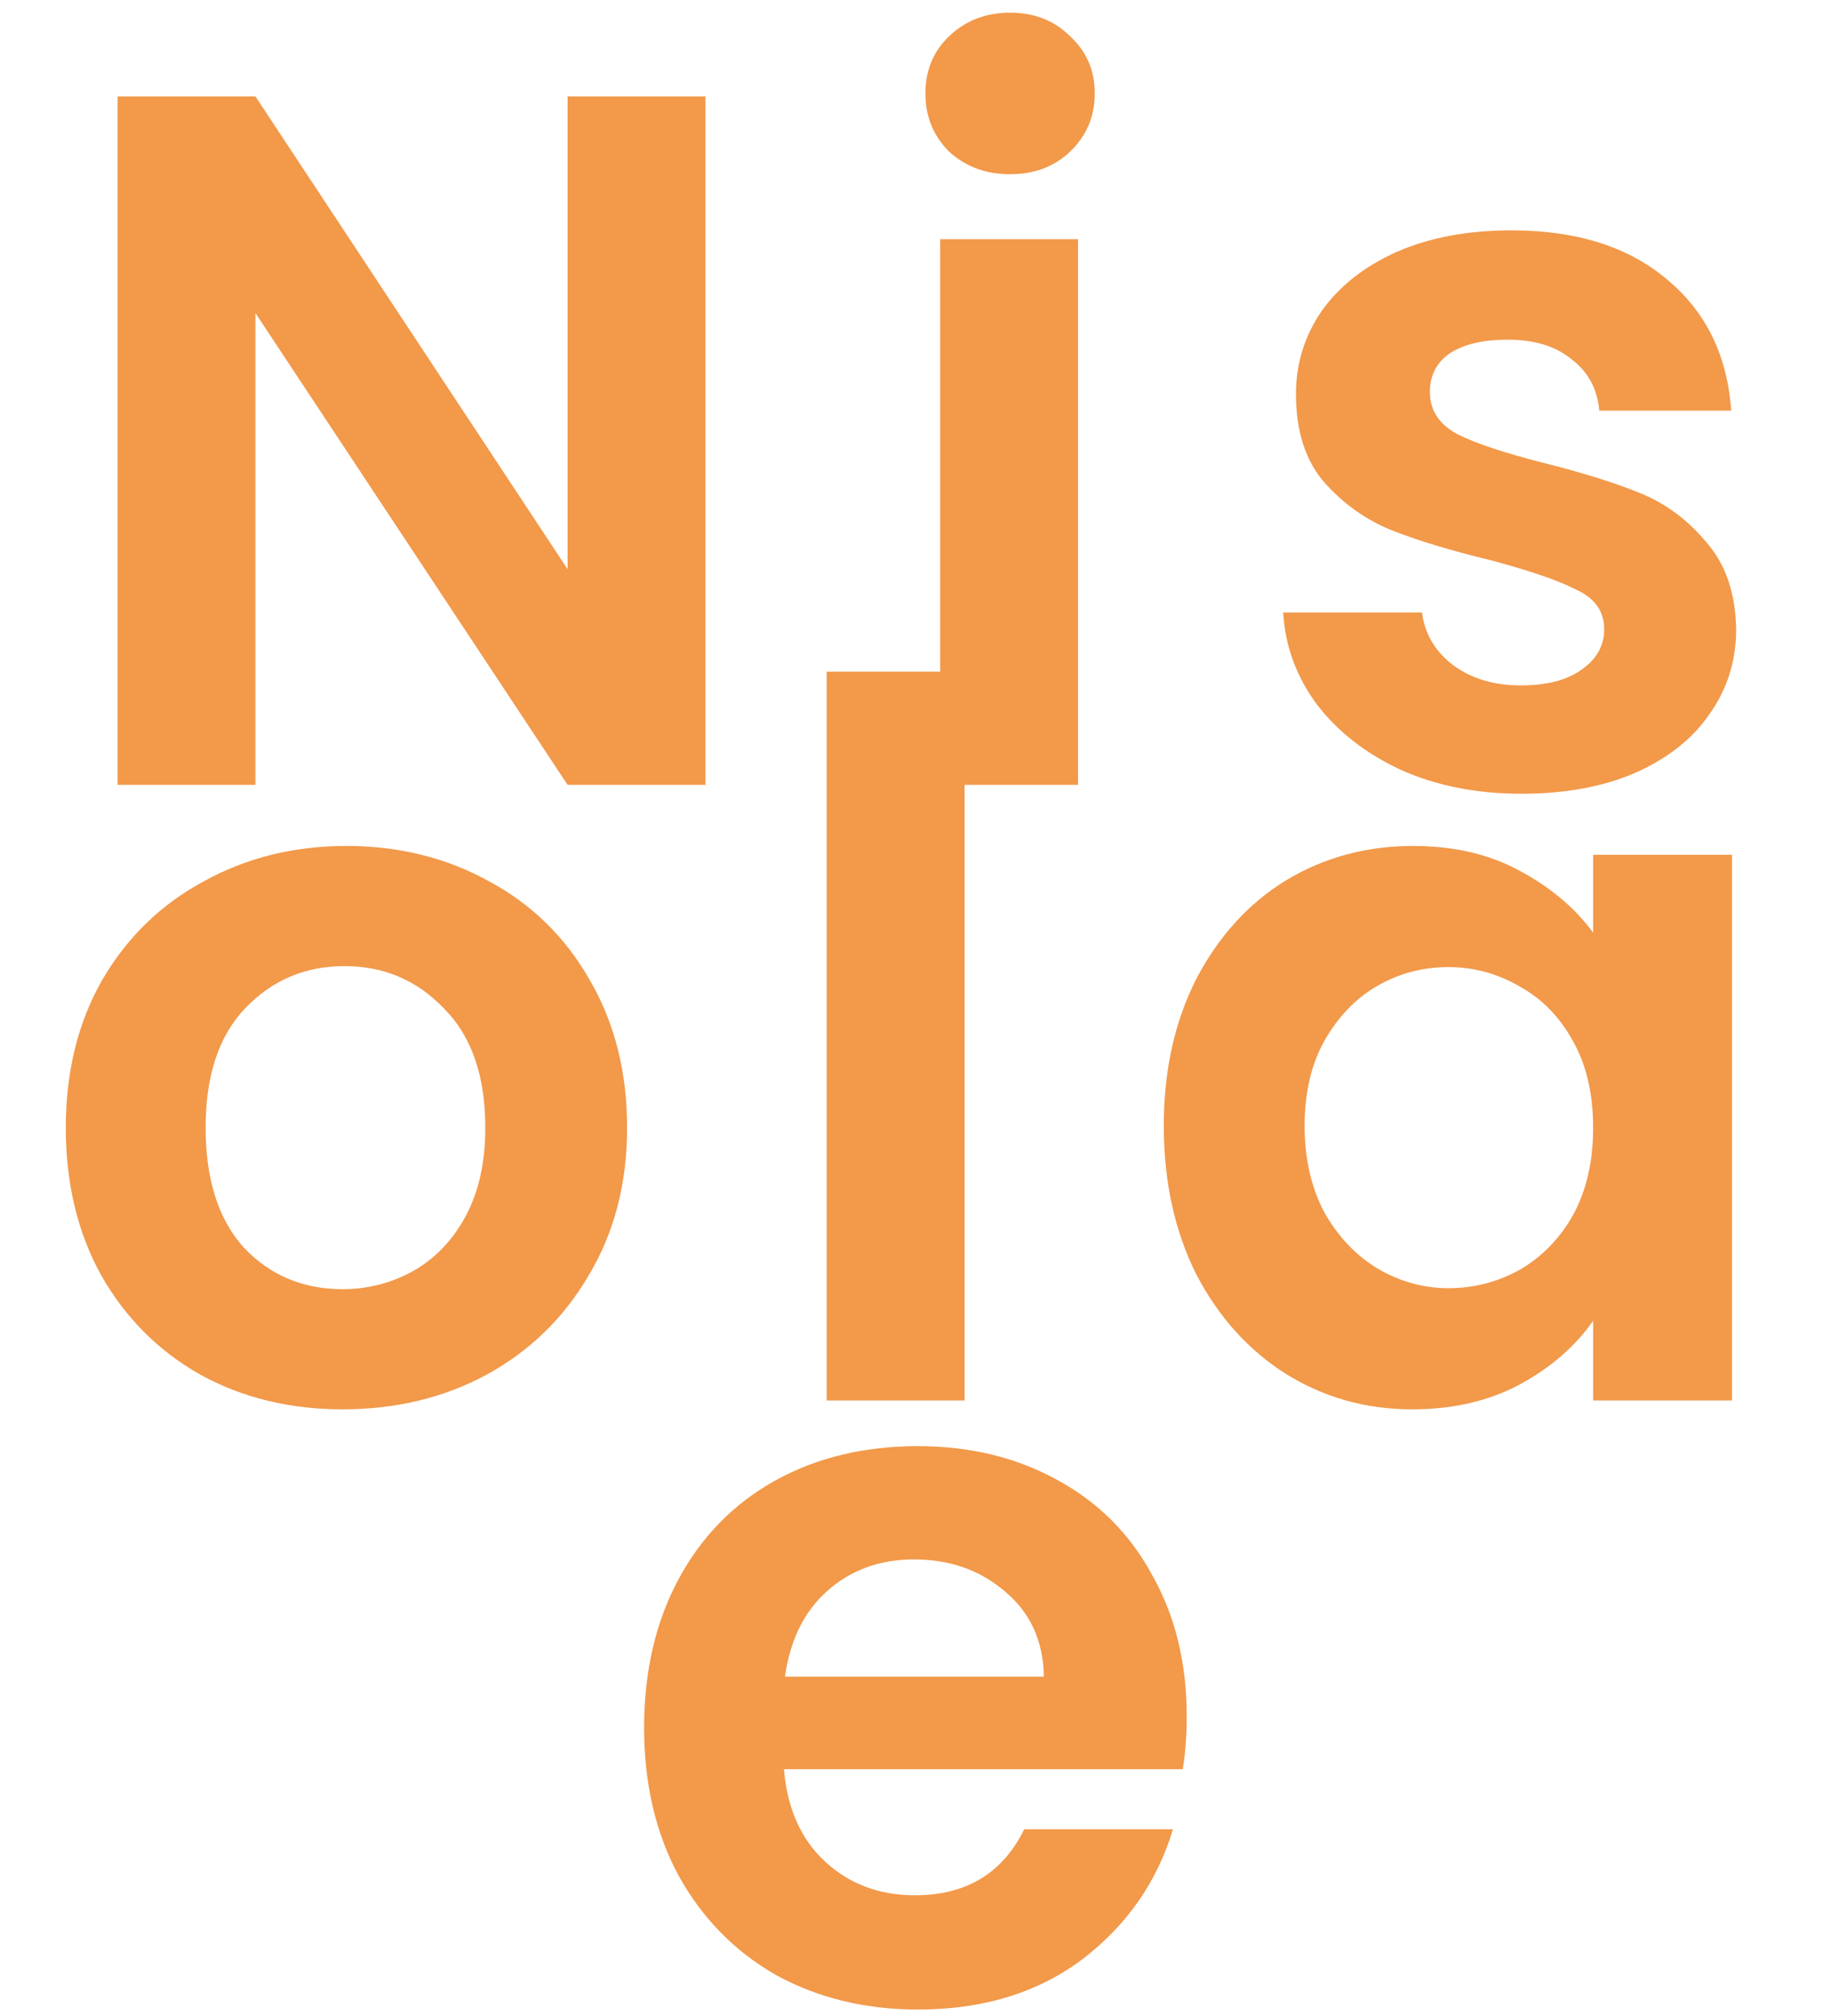 <svg width="119" height="131" viewBox="0 0 119 131" fill="none" xmlns="http://www.w3.org/2000/svg">
<path d="M45.849 51H36.889L16.601 20.344V51H7.641V6.264H16.601L36.889 36.984V6.264H45.849V51ZM65.647 11.32C64.069 11.32 62.746 10.829 61.679 9.848C60.656 8.824 60.144 7.565 60.144 6.072C60.144 4.579 60.656 3.341 61.679 2.36C62.746 1.336 64.069 0.824 65.647 0.824C67.226 0.824 68.528 1.336 69.552 2.36C70.618 3.341 71.151 4.579 71.151 6.072C71.151 7.565 70.618 8.824 69.552 9.848C68.528 10.829 67.226 11.32 65.647 11.32ZM70.064 15.544V51H61.103V15.544H70.064ZM98.884 51.576C95.983 51.576 93.38 51.064 91.076 50.04C88.772 48.973 86.937 47.544 85.572 45.752C84.249 43.96 83.524 41.976 83.396 39.8H92.42C92.591 41.165 93.252 42.296 94.404 43.192C95.599 44.088 97.071 44.536 98.82 44.536C100.527 44.536 101.849 44.195 102.788 43.512C103.769 42.829 104.26 41.955 104.26 40.888C104.26 39.736 103.663 38.883 102.468 38.328C101.316 37.731 99.46 37.091 96.9 36.408C94.255 35.768 92.079 35.107 90.372 34.424C88.708 33.741 87.257 32.696 86.02 31.288C84.825 29.88 84.228 27.981 84.228 25.592C84.228 23.629 84.783 21.837 85.892 20.216C87.044 18.595 88.665 17.315 90.756 16.376C92.889 15.437 95.385 14.968 98.244 14.968C102.468 14.968 105.839 16.035 108.356 18.168C110.873 20.259 112.26 23.096 112.516 26.68H103.94C103.812 25.272 103.215 24.163 102.148 23.352C101.124 22.499 99.737 22.072 97.988 22.072C96.367 22.072 95.108 22.371 94.212 22.968C93.359 23.565 92.932 24.397 92.932 25.464C92.932 26.659 93.529 27.576 94.724 28.216C95.919 28.813 97.775 29.432 100.292 30.072C102.852 30.712 104.964 31.373 106.628 32.056C108.292 32.739 109.721 33.805 110.916 35.256C112.153 36.664 112.793 38.541 112.836 40.888C112.836 42.936 112.26 44.771 111.108 46.392C109.999 48.013 108.377 49.293 106.244 50.232C104.153 51.128 101.7 51.576 98.884 51.576ZM22.26 91.576C18.847 91.576 15.775 90.829 13.044 89.336C10.313 87.8 8.159 85.645 6.58 82.872C5.044 80.099 4.276 76.899 4.276 73.272C4.276 69.645 5.065 66.445 6.644 63.672C8.265 60.899 10.463 58.765 13.236 57.272C16.009 55.736 19.103 54.968 22.516 54.968C25.929 54.968 29.023 55.736 31.796 57.272C34.569 58.765 36.745 60.899 38.324 63.672C39.945 66.445 40.756 69.645 40.756 73.272C40.756 76.899 39.924 80.099 38.26 82.872C36.639 85.645 34.42 87.8 31.604 89.336C28.831 90.829 25.716 91.576 22.26 91.576ZM22.26 83.768C23.881 83.768 25.396 83.384 26.804 82.616C28.255 81.805 29.407 80.611 30.26 79.032C31.113 77.453 31.54 75.533 31.54 73.272C31.54 69.901 30.644 67.32 28.852 65.528C27.103 63.693 24.948 62.776 22.388 62.776C19.828 62.776 17.673 63.693 15.924 65.528C14.217 67.32 13.364 69.901 13.364 73.272C13.364 76.643 14.196 79.245 15.86 81.08C17.567 82.872 19.7 83.768 22.26 83.768ZM62.688 43.64V91H53.728V43.64H62.688ZM75.637 73.144C75.637 69.56 76.341 66.381 77.749 63.608C79.2 60.835 81.141 58.701 83.573 57.208C86.048 55.715 88.8 54.968 91.829 54.968C94.474 54.968 96.778 55.501 98.741 56.568C100.746 57.635 102.346 58.979 103.541 60.6V55.544H112.565V91H103.541V85.816C102.389 87.48 100.789 88.867 98.741 89.976C96.736 91.043 94.41 91.576 91.765 91.576C88.778 91.576 86.048 90.808 83.573 89.272C81.141 87.736 79.2 85.581 77.749 82.808C76.341 79.992 75.637 76.771 75.637 73.144ZM103.541 73.272C103.541 71.096 103.114 69.24 102.261 67.704C101.408 66.125 100.256 64.931 98.805 64.12C97.354 63.267 95.797 62.84 94.133 62.84C92.469 62.84 90.933 63.245 89.525 64.056C88.117 64.867 86.965 66.061 86.069 67.64C85.216 69.176 84.789 71.011 84.789 73.144C84.789 75.277 85.216 77.155 86.069 78.776C86.965 80.355 88.117 81.571 89.525 82.424C90.976 83.277 92.512 83.704 94.133 83.704C95.797 83.704 97.354 83.299 98.805 82.488C100.256 81.635 101.408 80.44 102.261 78.904C103.114 77.325 103.541 75.448 103.541 73.272ZM77.126 111.504C77.126 112.784 77.041 113.936 76.87 114.96H50.95C51.163 117.52 52.059 119.525 53.638 120.976C55.217 122.427 57.158 123.152 59.462 123.152C62.79 123.152 65.158 121.723 66.566 118.864H76.23C75.206 122.277 73.243 125.093 70.342 127.312C67.441 129.488 63.878 130.576 59.654 130.576C56.241 130.576 53.169 129.829 50.438 128.336C47.75 126.8 45.638 124.645 44.102 121.872C42.609 119.099 41.862 115.899 41.862 112.272C41.862 108.603 42.609 105.381 44.102 102.608C45.595 99.835 47.686 97.701 50.374 96.208C53.062 94.715 56.155 93.968 59.654 93.968C63.025 93.968 66.033 94.693 68.678 96.144C71.366 97.595 73.435 99.664 74.886 102.352C76.379 104.997 77.126 108.048 77.126 111.504ZM67.846 108.944C67.803 106.64 66.971 104.805 65.35 103.44C63.729 102.032 61.745 101.328 59.398 101.328C57.179 101.328 55.302 102.011 53.766 103.376C52.273 104.699 51.355 106.555 51.014 108.944H67.846Z" fill="#F2994A"/>
</svg>
